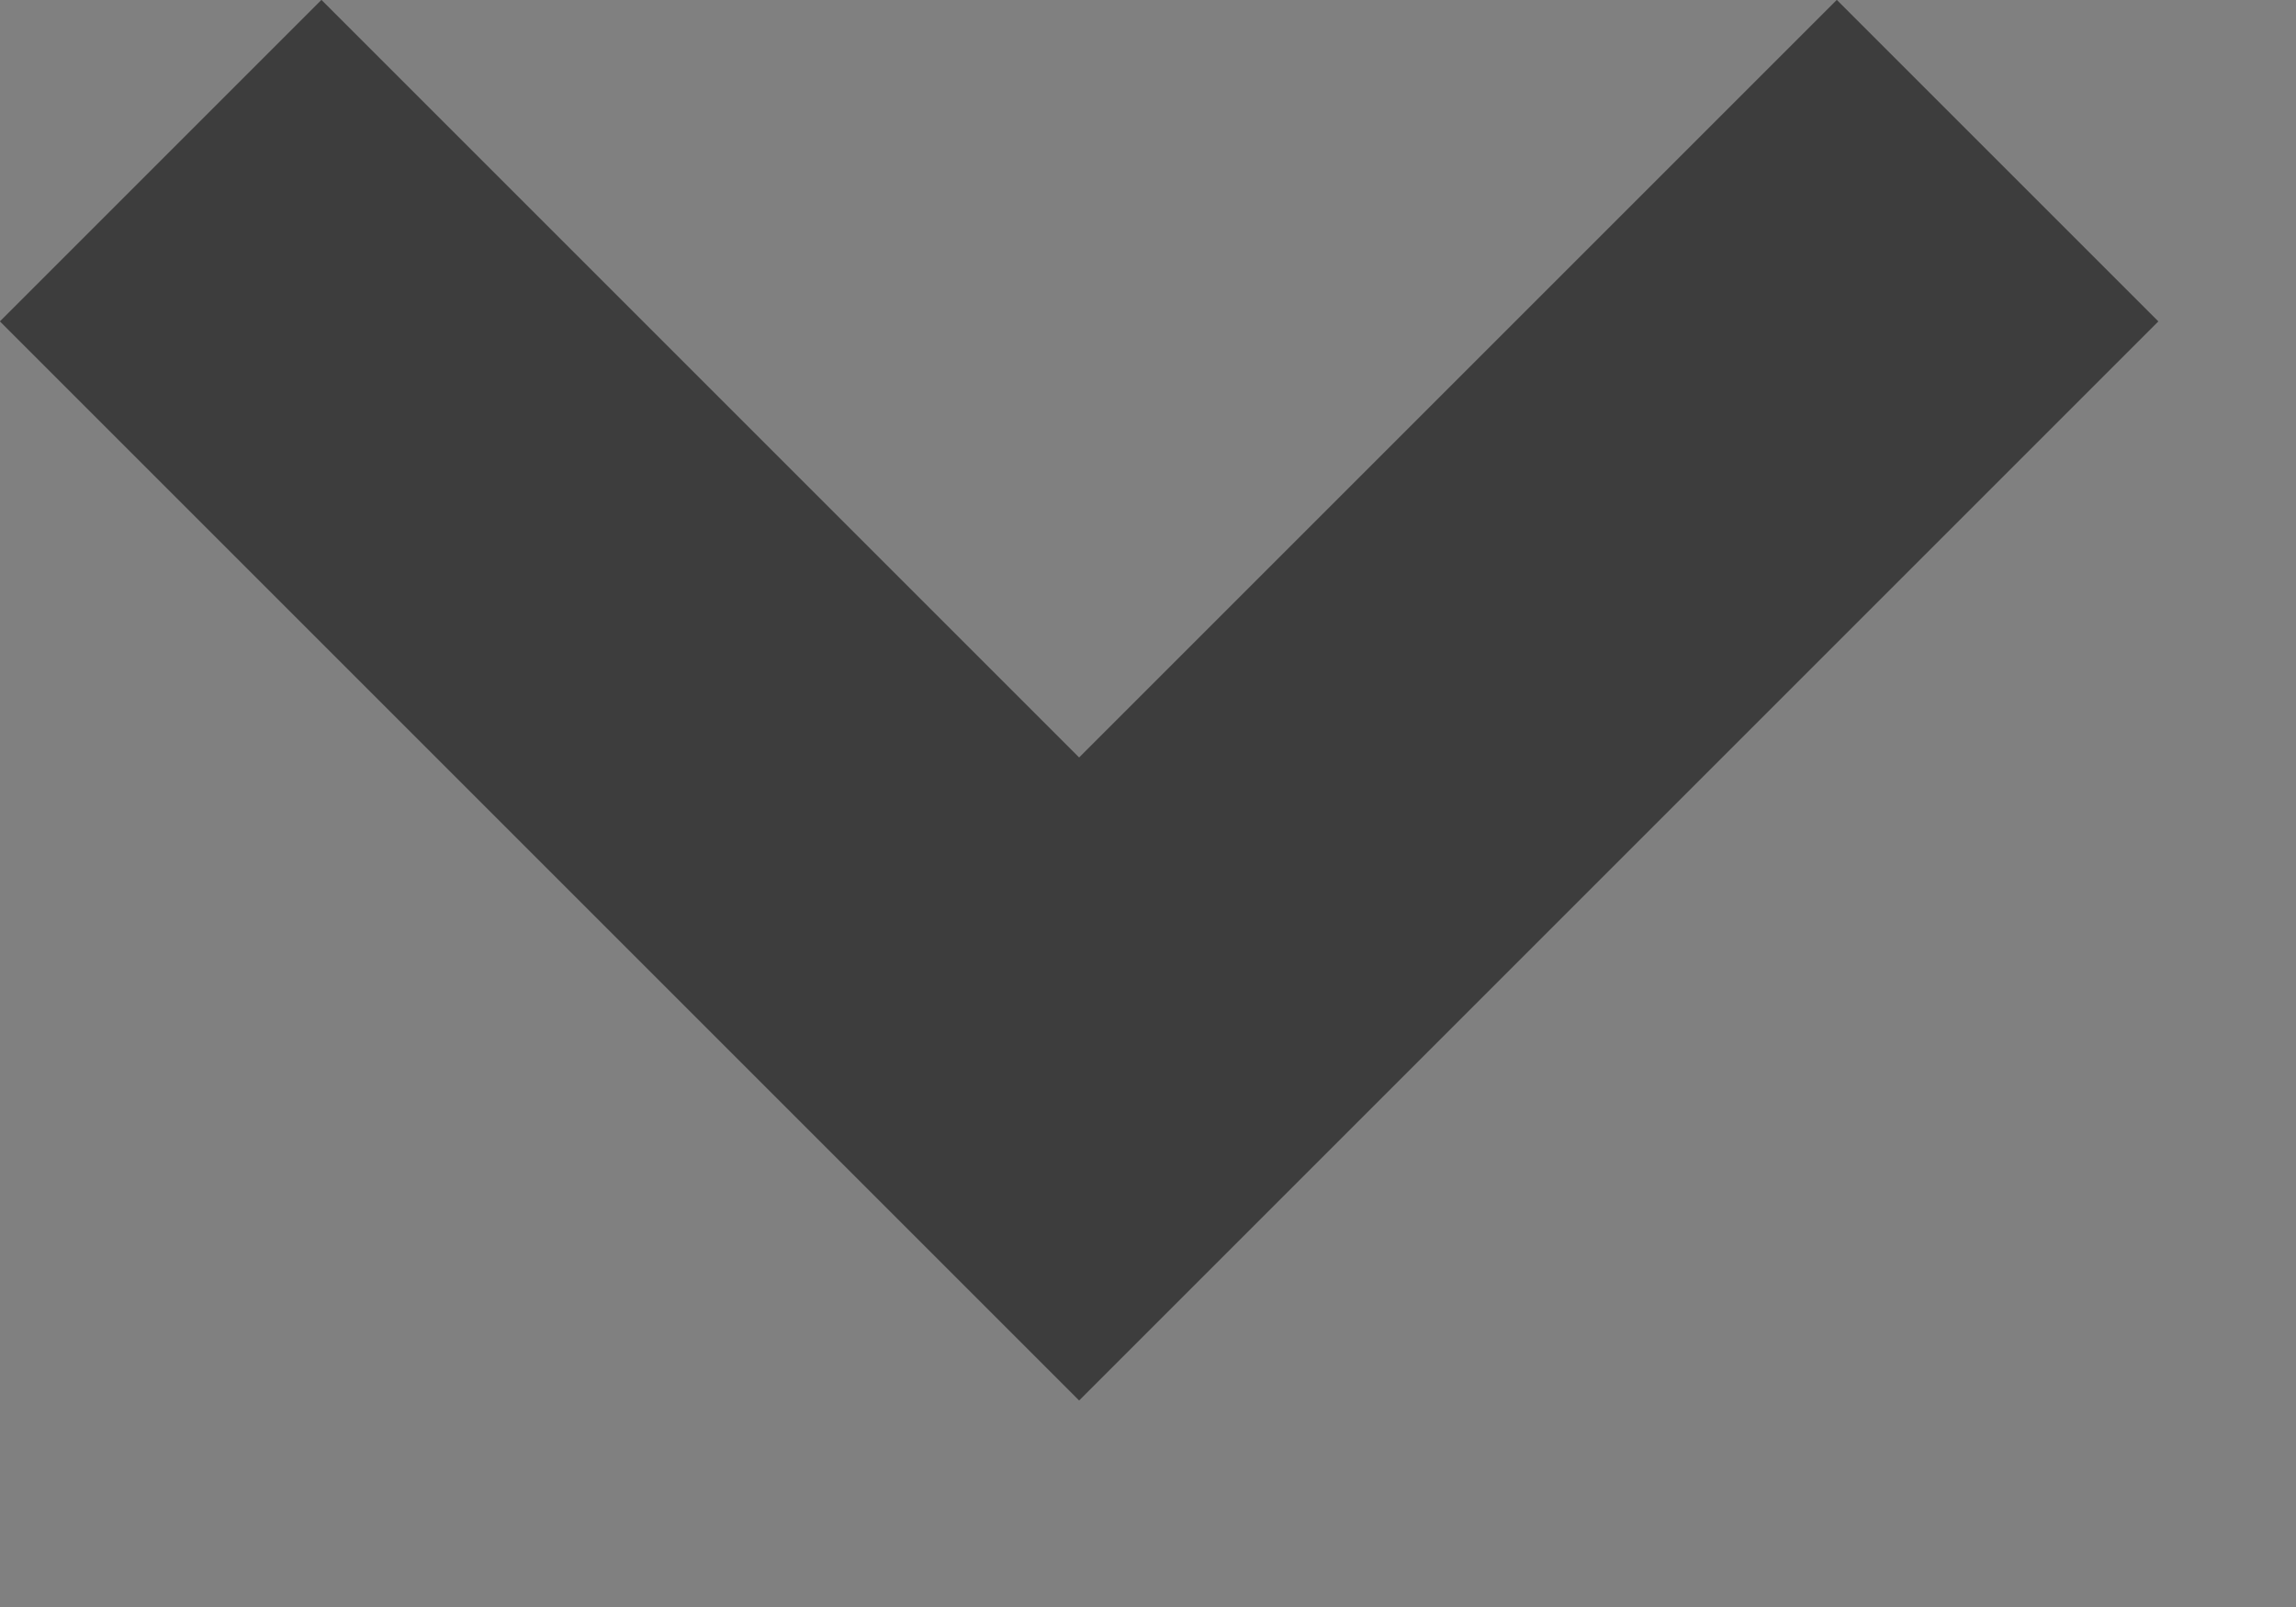 <svg width="10" height="7" viewBox="0 0 10 7" fill="none" xmlns="http://www.w3.org/2000/svg">
<rect x="0" y="0" width="10" height="7" fill="#808080" stroke="none"/>
<path d="M4.7 6.1L0 1.4L1.4 0L4.7 3.3L8 0L9.4 1.4L4.7 6.1Z" fill="black"/>
<path d="M4.7 6.1L0 1.4L1.4 0L4.7 3.3L8 0L9.4 1.4L4.7 6.1Z" fill="white" fill-opacity="0.24"/>
</svg>
